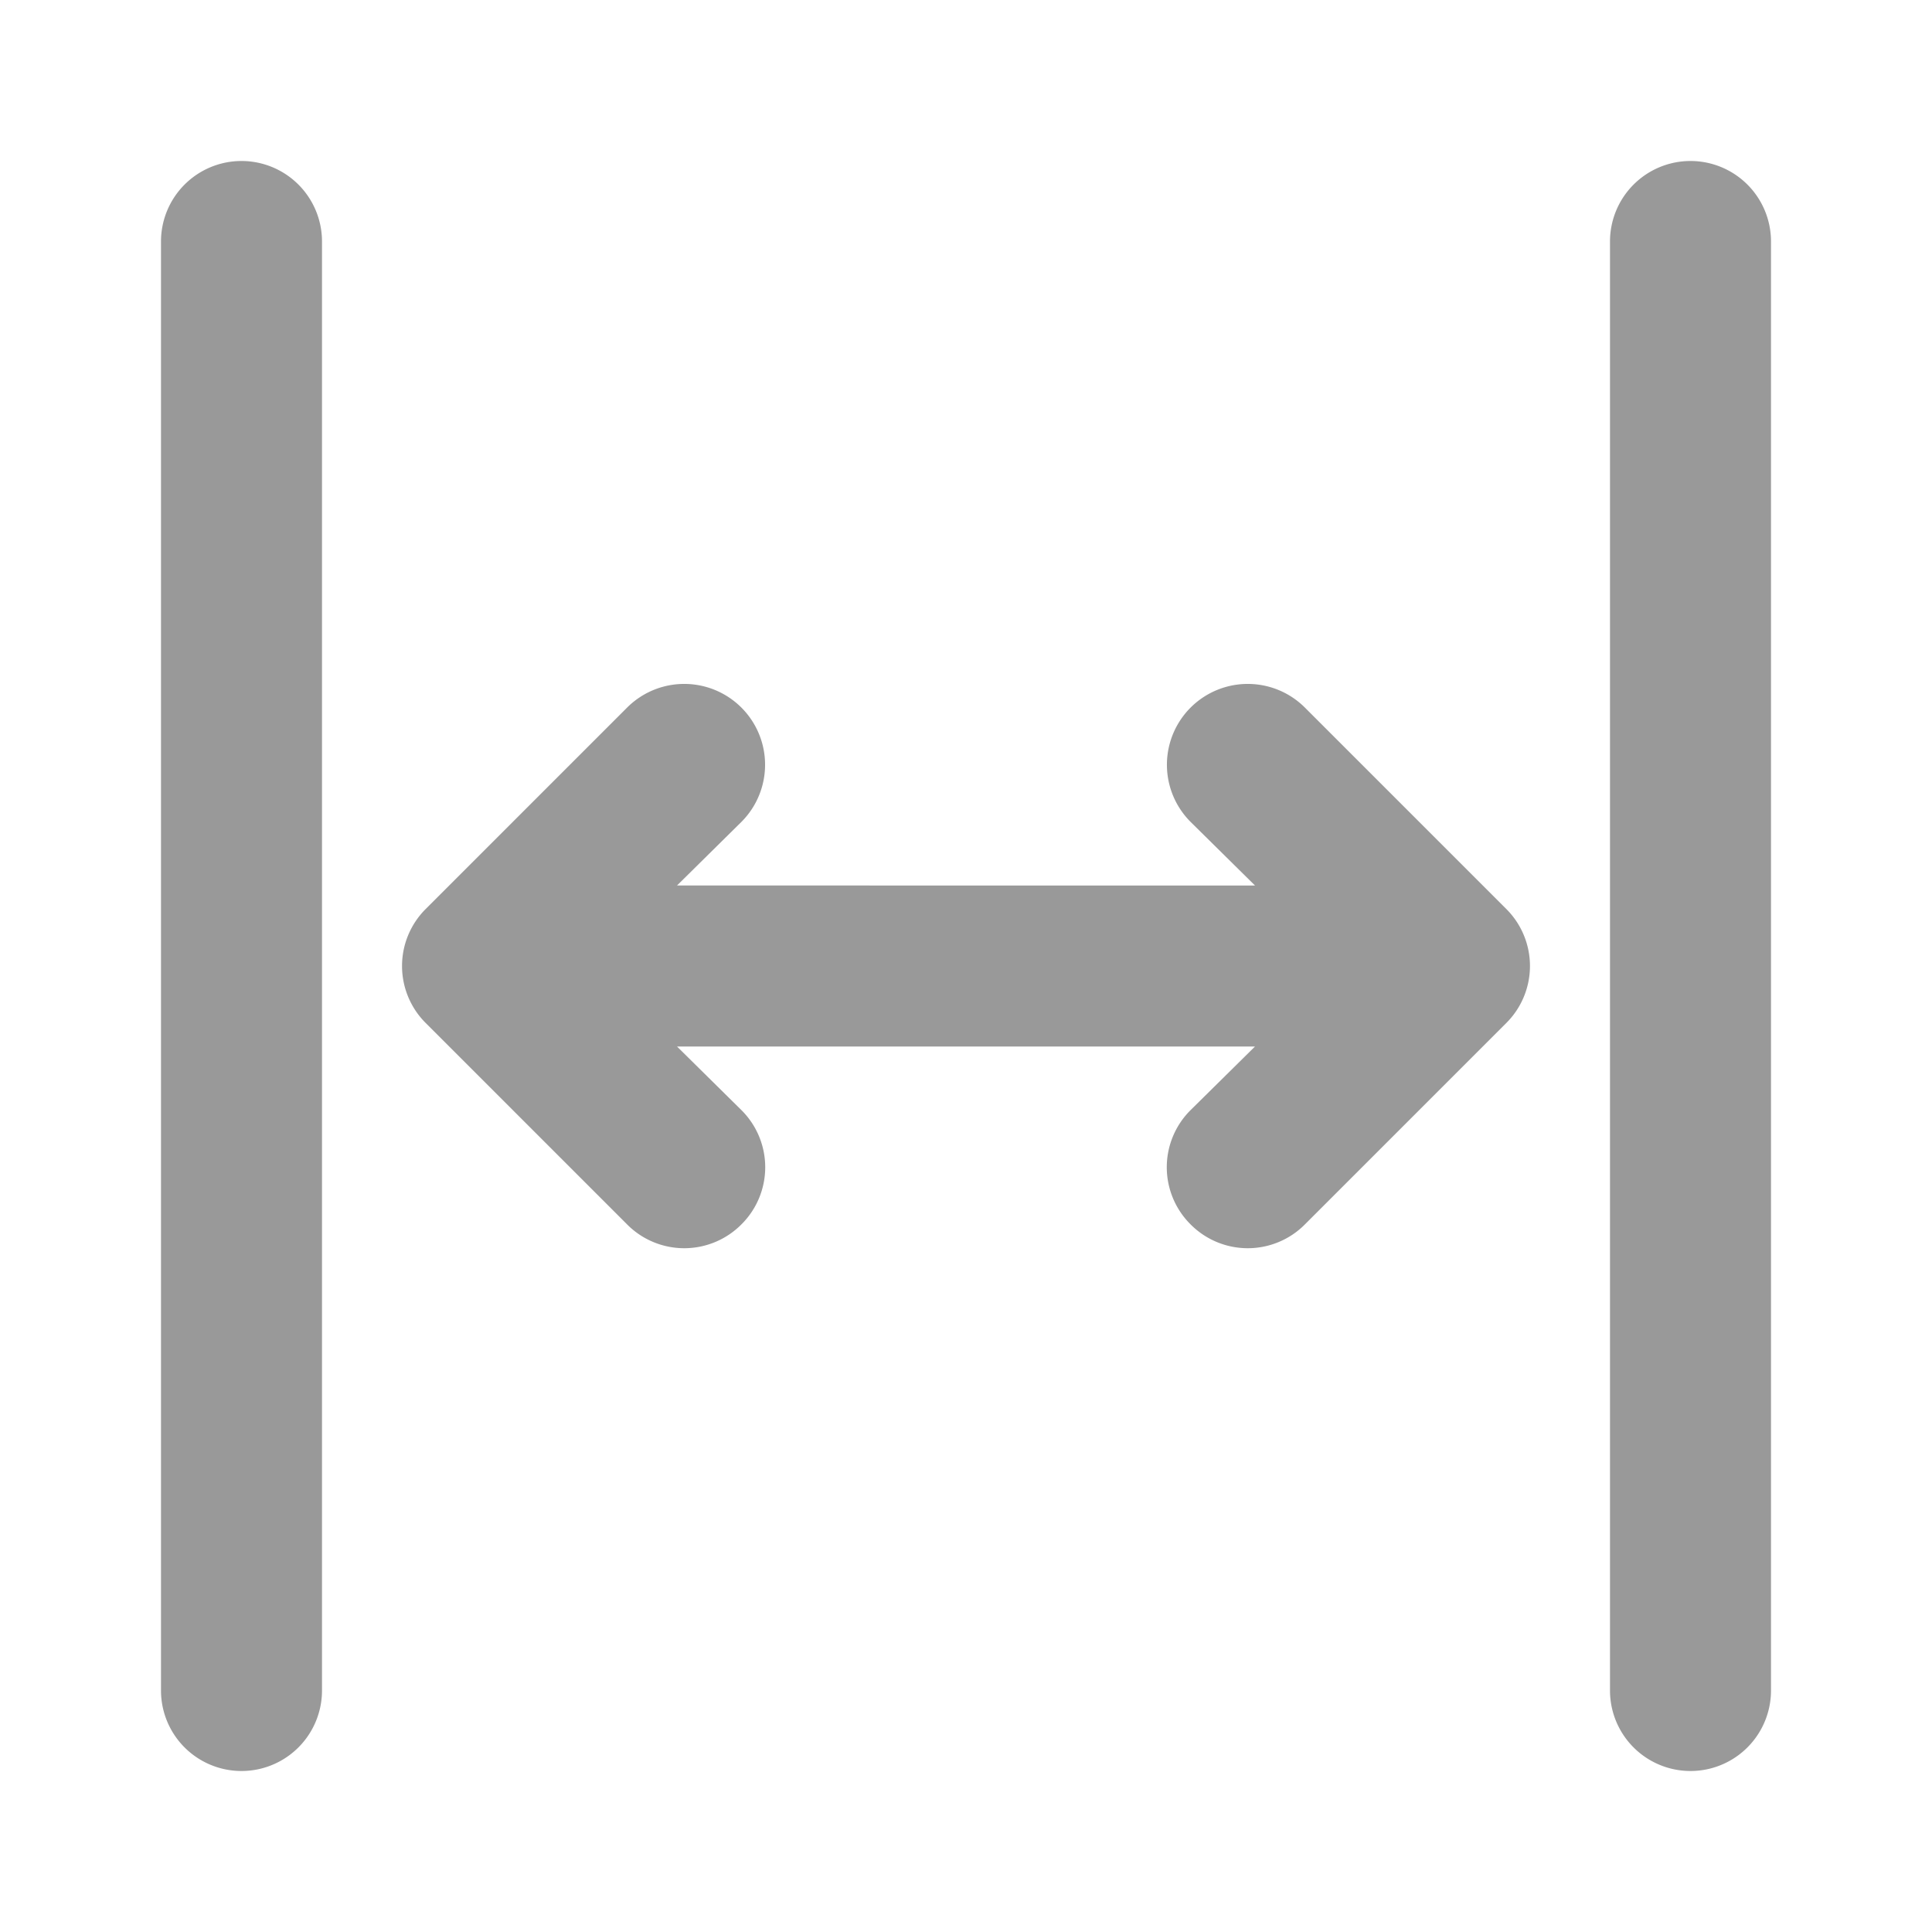 <svg xmlns="http://www.w3.org/2000/svg" viewBox="0 0 24 24"><defs><style>.cls-1{fill:none;}.cls-2{fill:#999;}</style></defs><title>Instruction_Hygiene_Distance_24px</title><g id="Square"><rect class="cls-1" width="24" height="24"/></g><g id="Icon"><path class="cls-2" d="M3,2A1,1,0,0,0,2,3V21a1,1,0,0,0,2,0V3A1,1,0,0,0,3,2Z"/><path class="cls-2" d="M21,2a1,1,0,0,0-1,1V21a1,1,0,0,0,2,0V3A1,1,0,0,0,21,2Z"/><path class="cls-2" d="M16.21,8.79a1,1,0,0,0-1.42,1.42l.8.79H8.41l.8-.79A1,1,0,0,0,7.79,8.79l-2.5,2.5a1,1,0,0,0,0,1.42l2.5,2.5a1,1,0,0,0,1.42,0,1,1,0,0,0,0-1.42L8.41,13h7.18l-.8.79a1,1,0,0,0,0,1.42,1,1,0,0,0,1.42,0l2.5-2.5a1,1,0,0,0,0-1.42Z"/></g></svg>